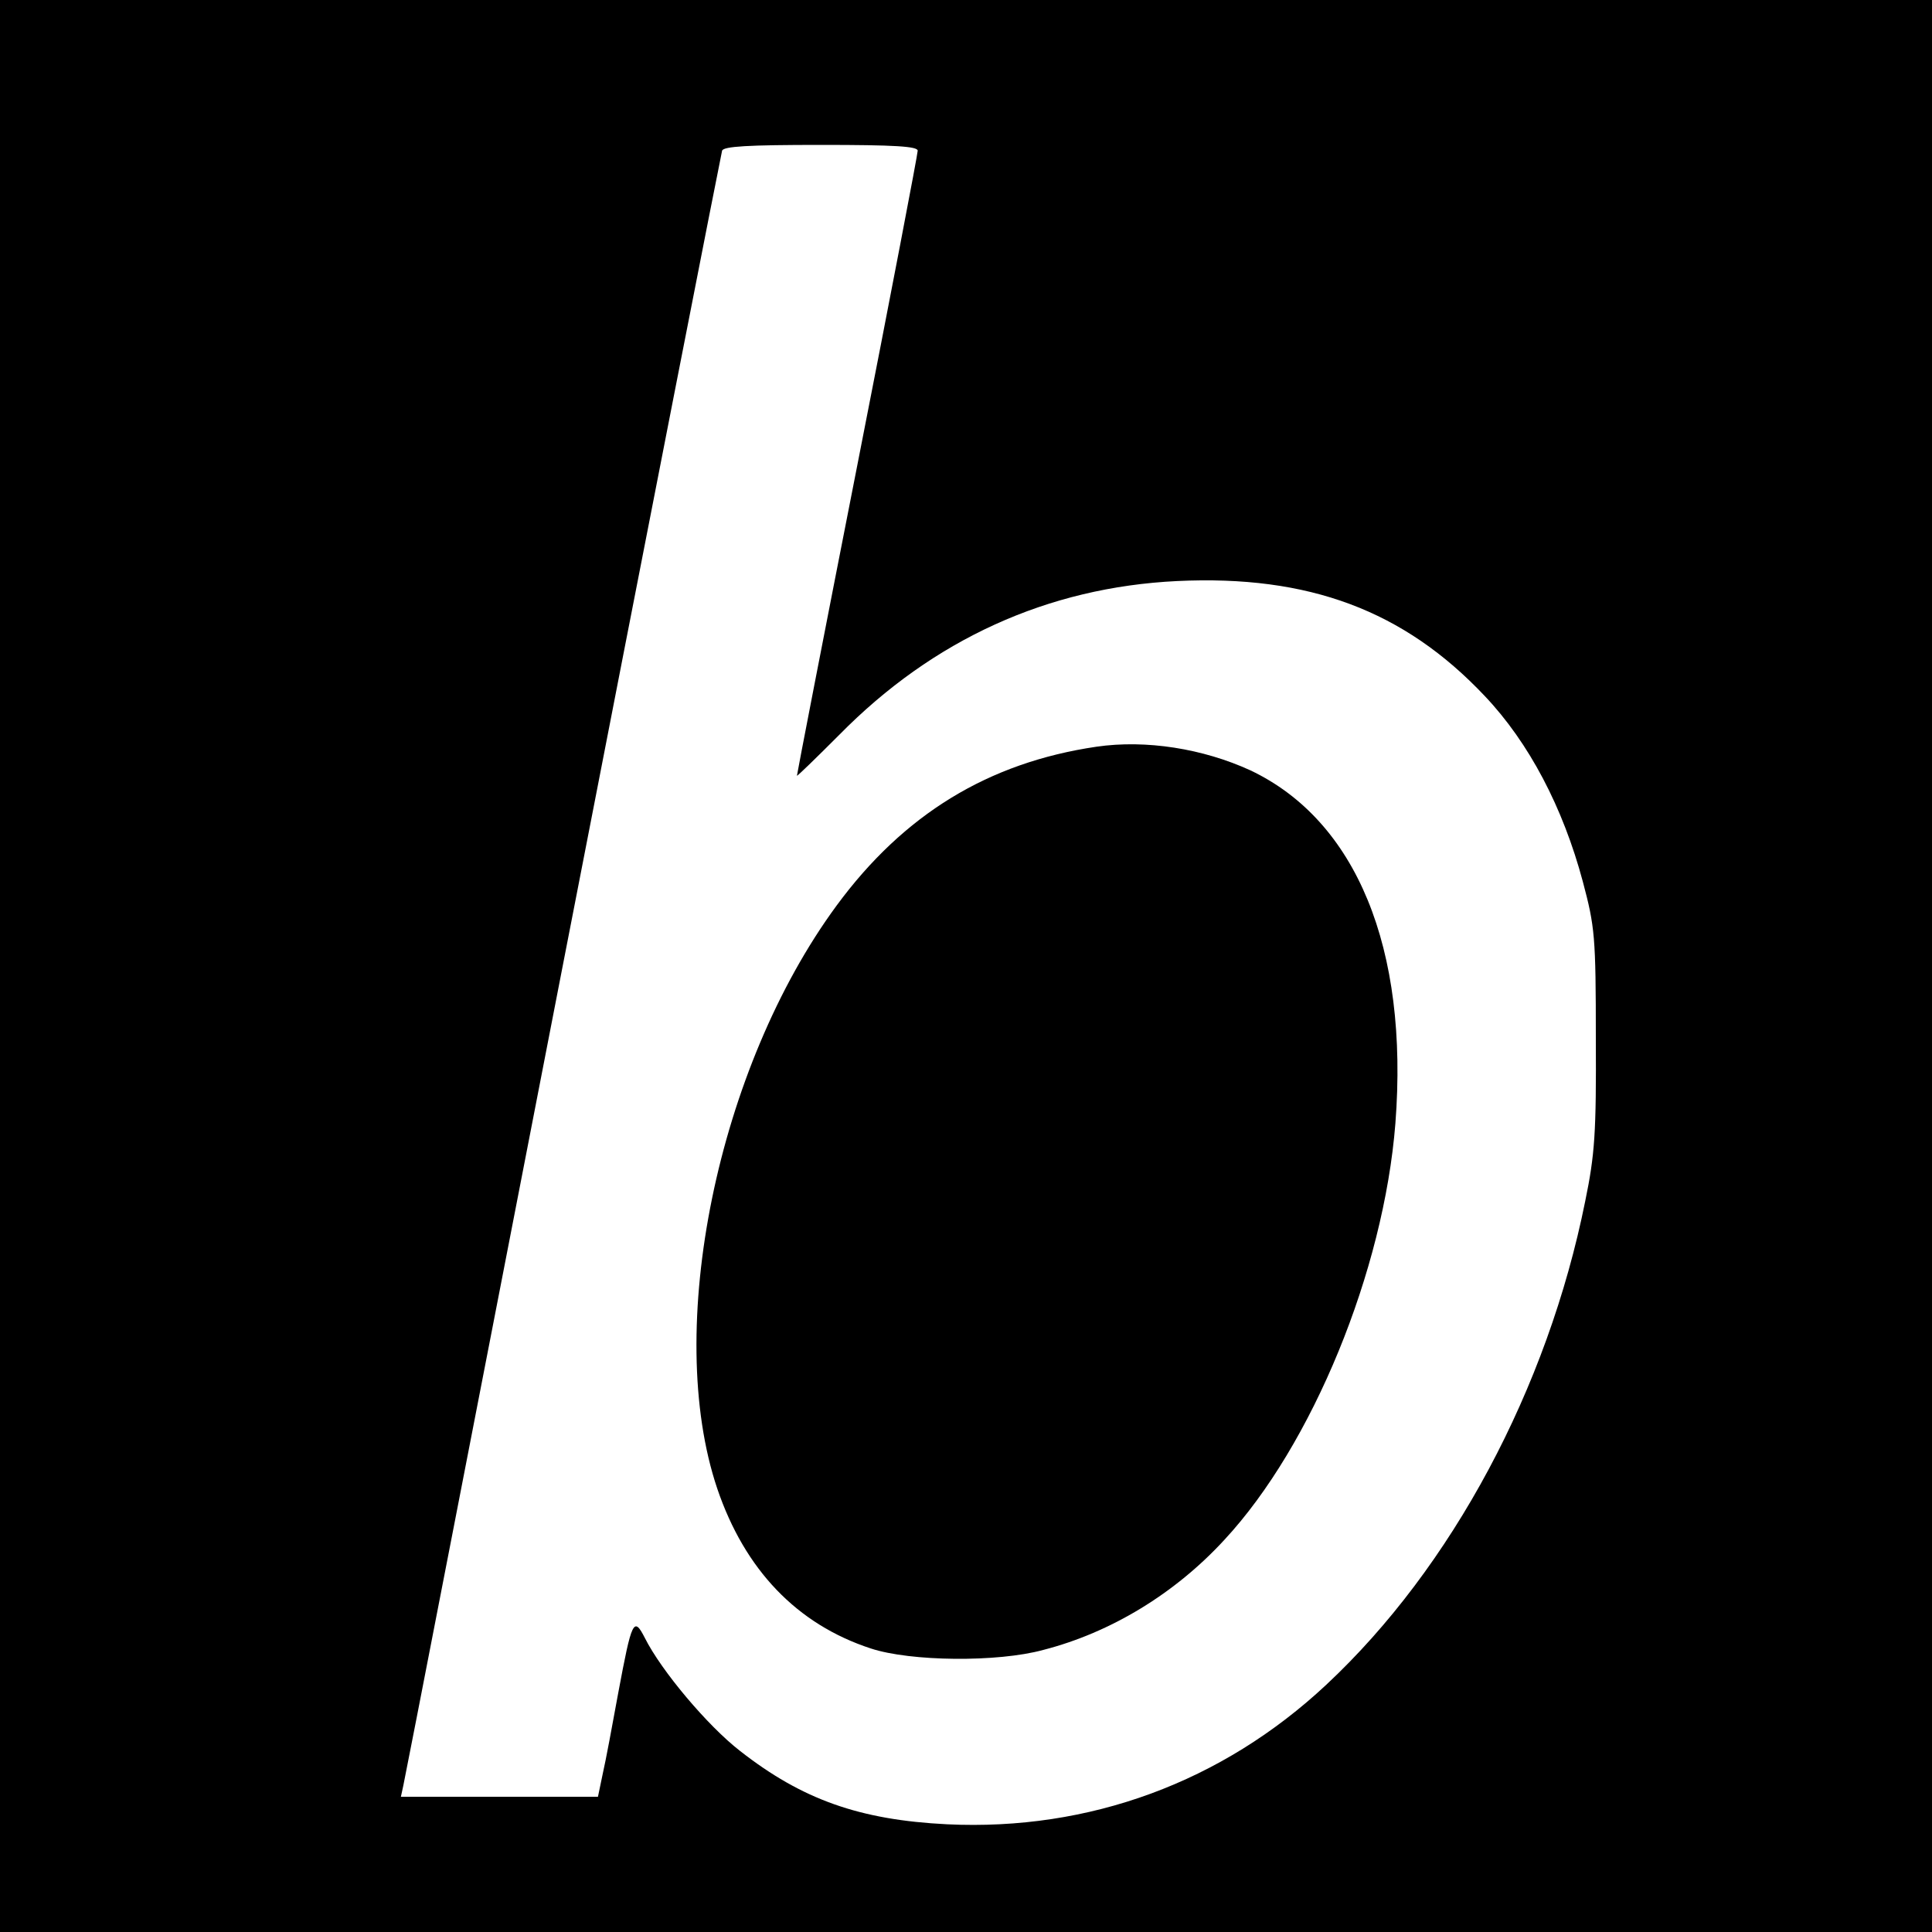 <?xml version="1.0" standalone="no"?>
<!DOCTYPE svg PUBLIC "-//W3C//DTD SVG 20010904//EN"
 "http://www.w3.org/TR/2001/REC-SVG-20010904/DTD/svg10.dtd">
<svg version="1.0" xmlns="http://www.w3.org/2000/svg"
 width="400pt" height="400pt" viewBox="0 0 400 400"
 preserveAspectRatio="xMidYMid meet">
<g transform="translate(0,400) scale(0.1,-0.1)"
fill="#000000" stroke="none">
<path d="M0 2000 l0 -2000 2000 0 2000 0 0 2000 0 2000 -2000 0 -2000 0 0
-2000z m1900 1688 c0 -7 -56 -300 -125 -651 -69 -351 -125 -640 -125 -643 0
-2 39 36 88 85 194 197 431 305 699 318 273 13 470 -61 637 -238 92 -97 162
-231 203 -384 25 -94 27 -113 27 -325 1 -195 -2 -240 -22 -337 -78 -388 -276
-758 -536 -1001 -216 -202 -491 -303 -785 -289 -181 9 -300 51 -429 152 -67
52 -163 166 -197 234 -23 45 -27 36 -55 -114 -12 -66 -26 -141 -32 -167 l-10
-48 -204 0 -204 0 5 23 c3 12 151 776 330 1697 179 921 328 1681 330 1688 3 9
53 12 205 12 153 0 200 -3 200 -12z"/>
<path d="M2270 2454 c-224 -33 -399 -140 -538 -329 -247 -336 -358 -878 -247
-1207 57 -168 165 -281 318 -331 82 -27 262 -29 357 -3 140 36 273 117 375
228 182 196 330 557 354 862 28 363 -81 627 -300 731 -98 45 -216 64 -319 49z"/>
</g>
</svg>

